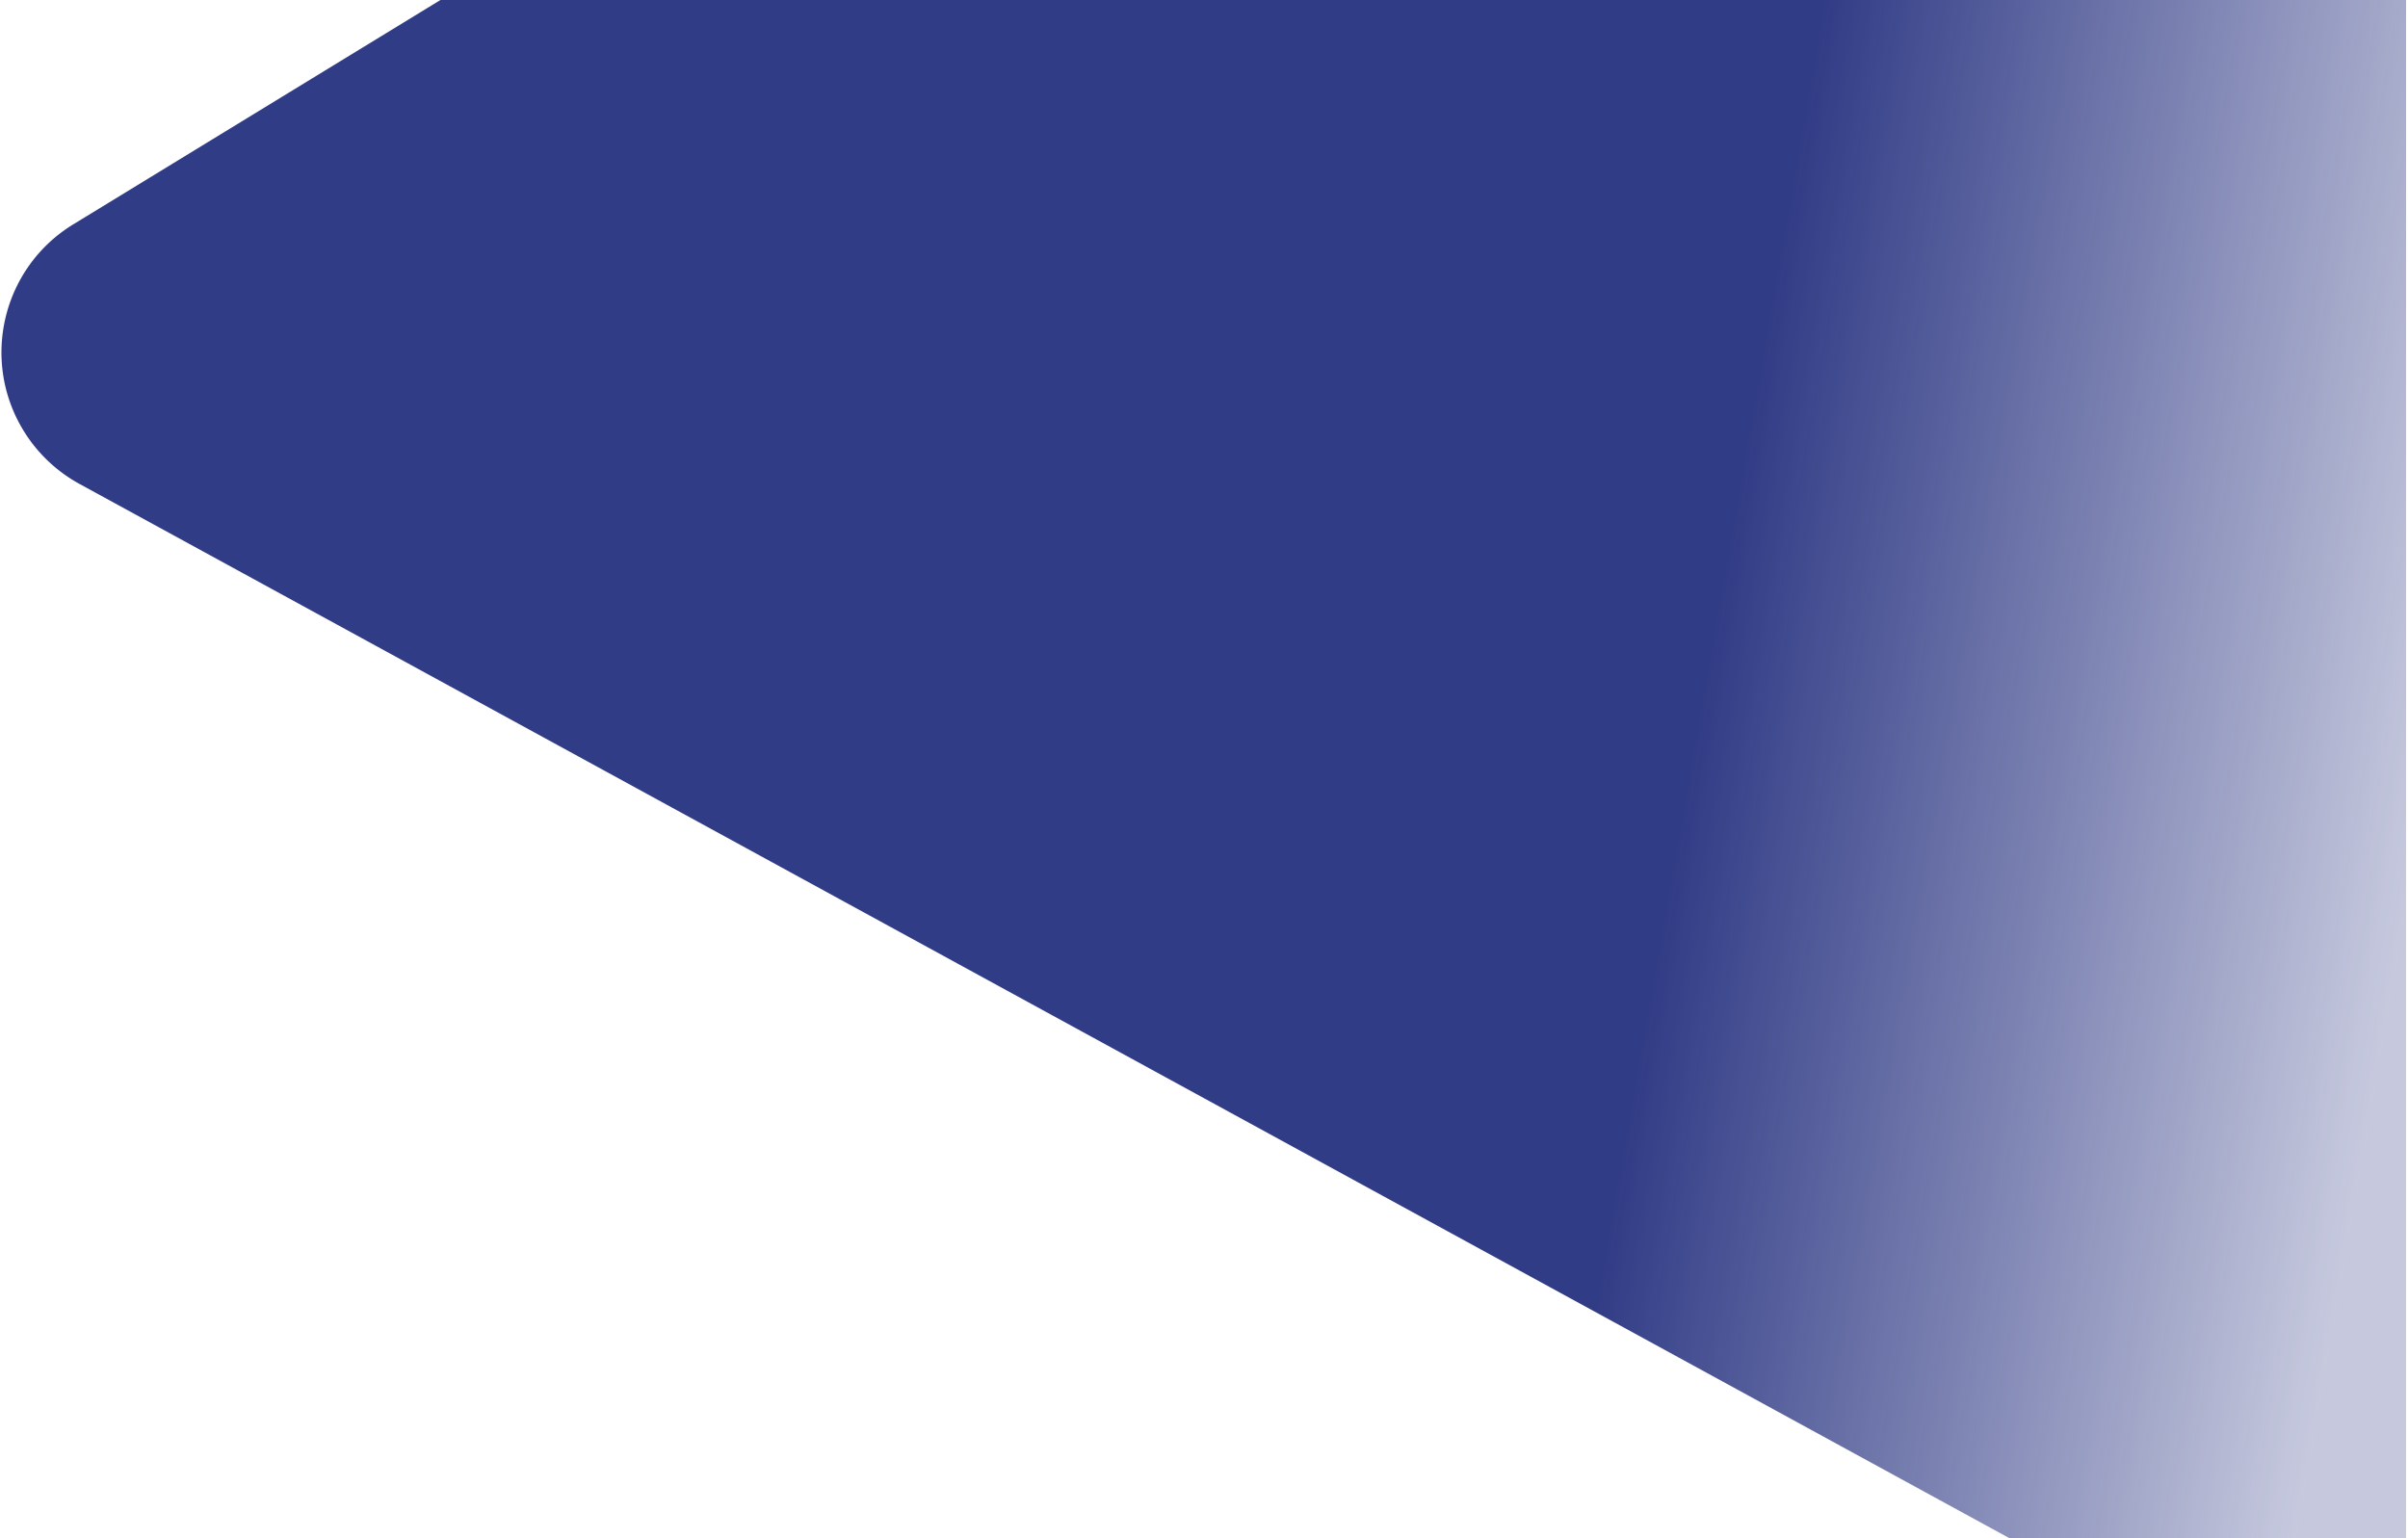 <svg xmlns="http://www.w3.org/2000/svg" width="626" height="400"><defs><linearGradient id="a" x1="100%" x2="69.767%" y1="59.208%" y2="55.85%"><stop offset="0%" stop-color="#313C86" stop-opacity=".274"/><stop offset="100%" stop-color="#313C86"/></linearGradient></defs><path d="M1439.5 52h-511l-95.453 58.332c-18.379 11.232-24.173 35.236-12.941 53.615a38.989 38.989 0 0 0 14.579 13.888L1336.5 452h103V52z" transform="translate(-814 -52)" fill="url(#a)"/></svg>